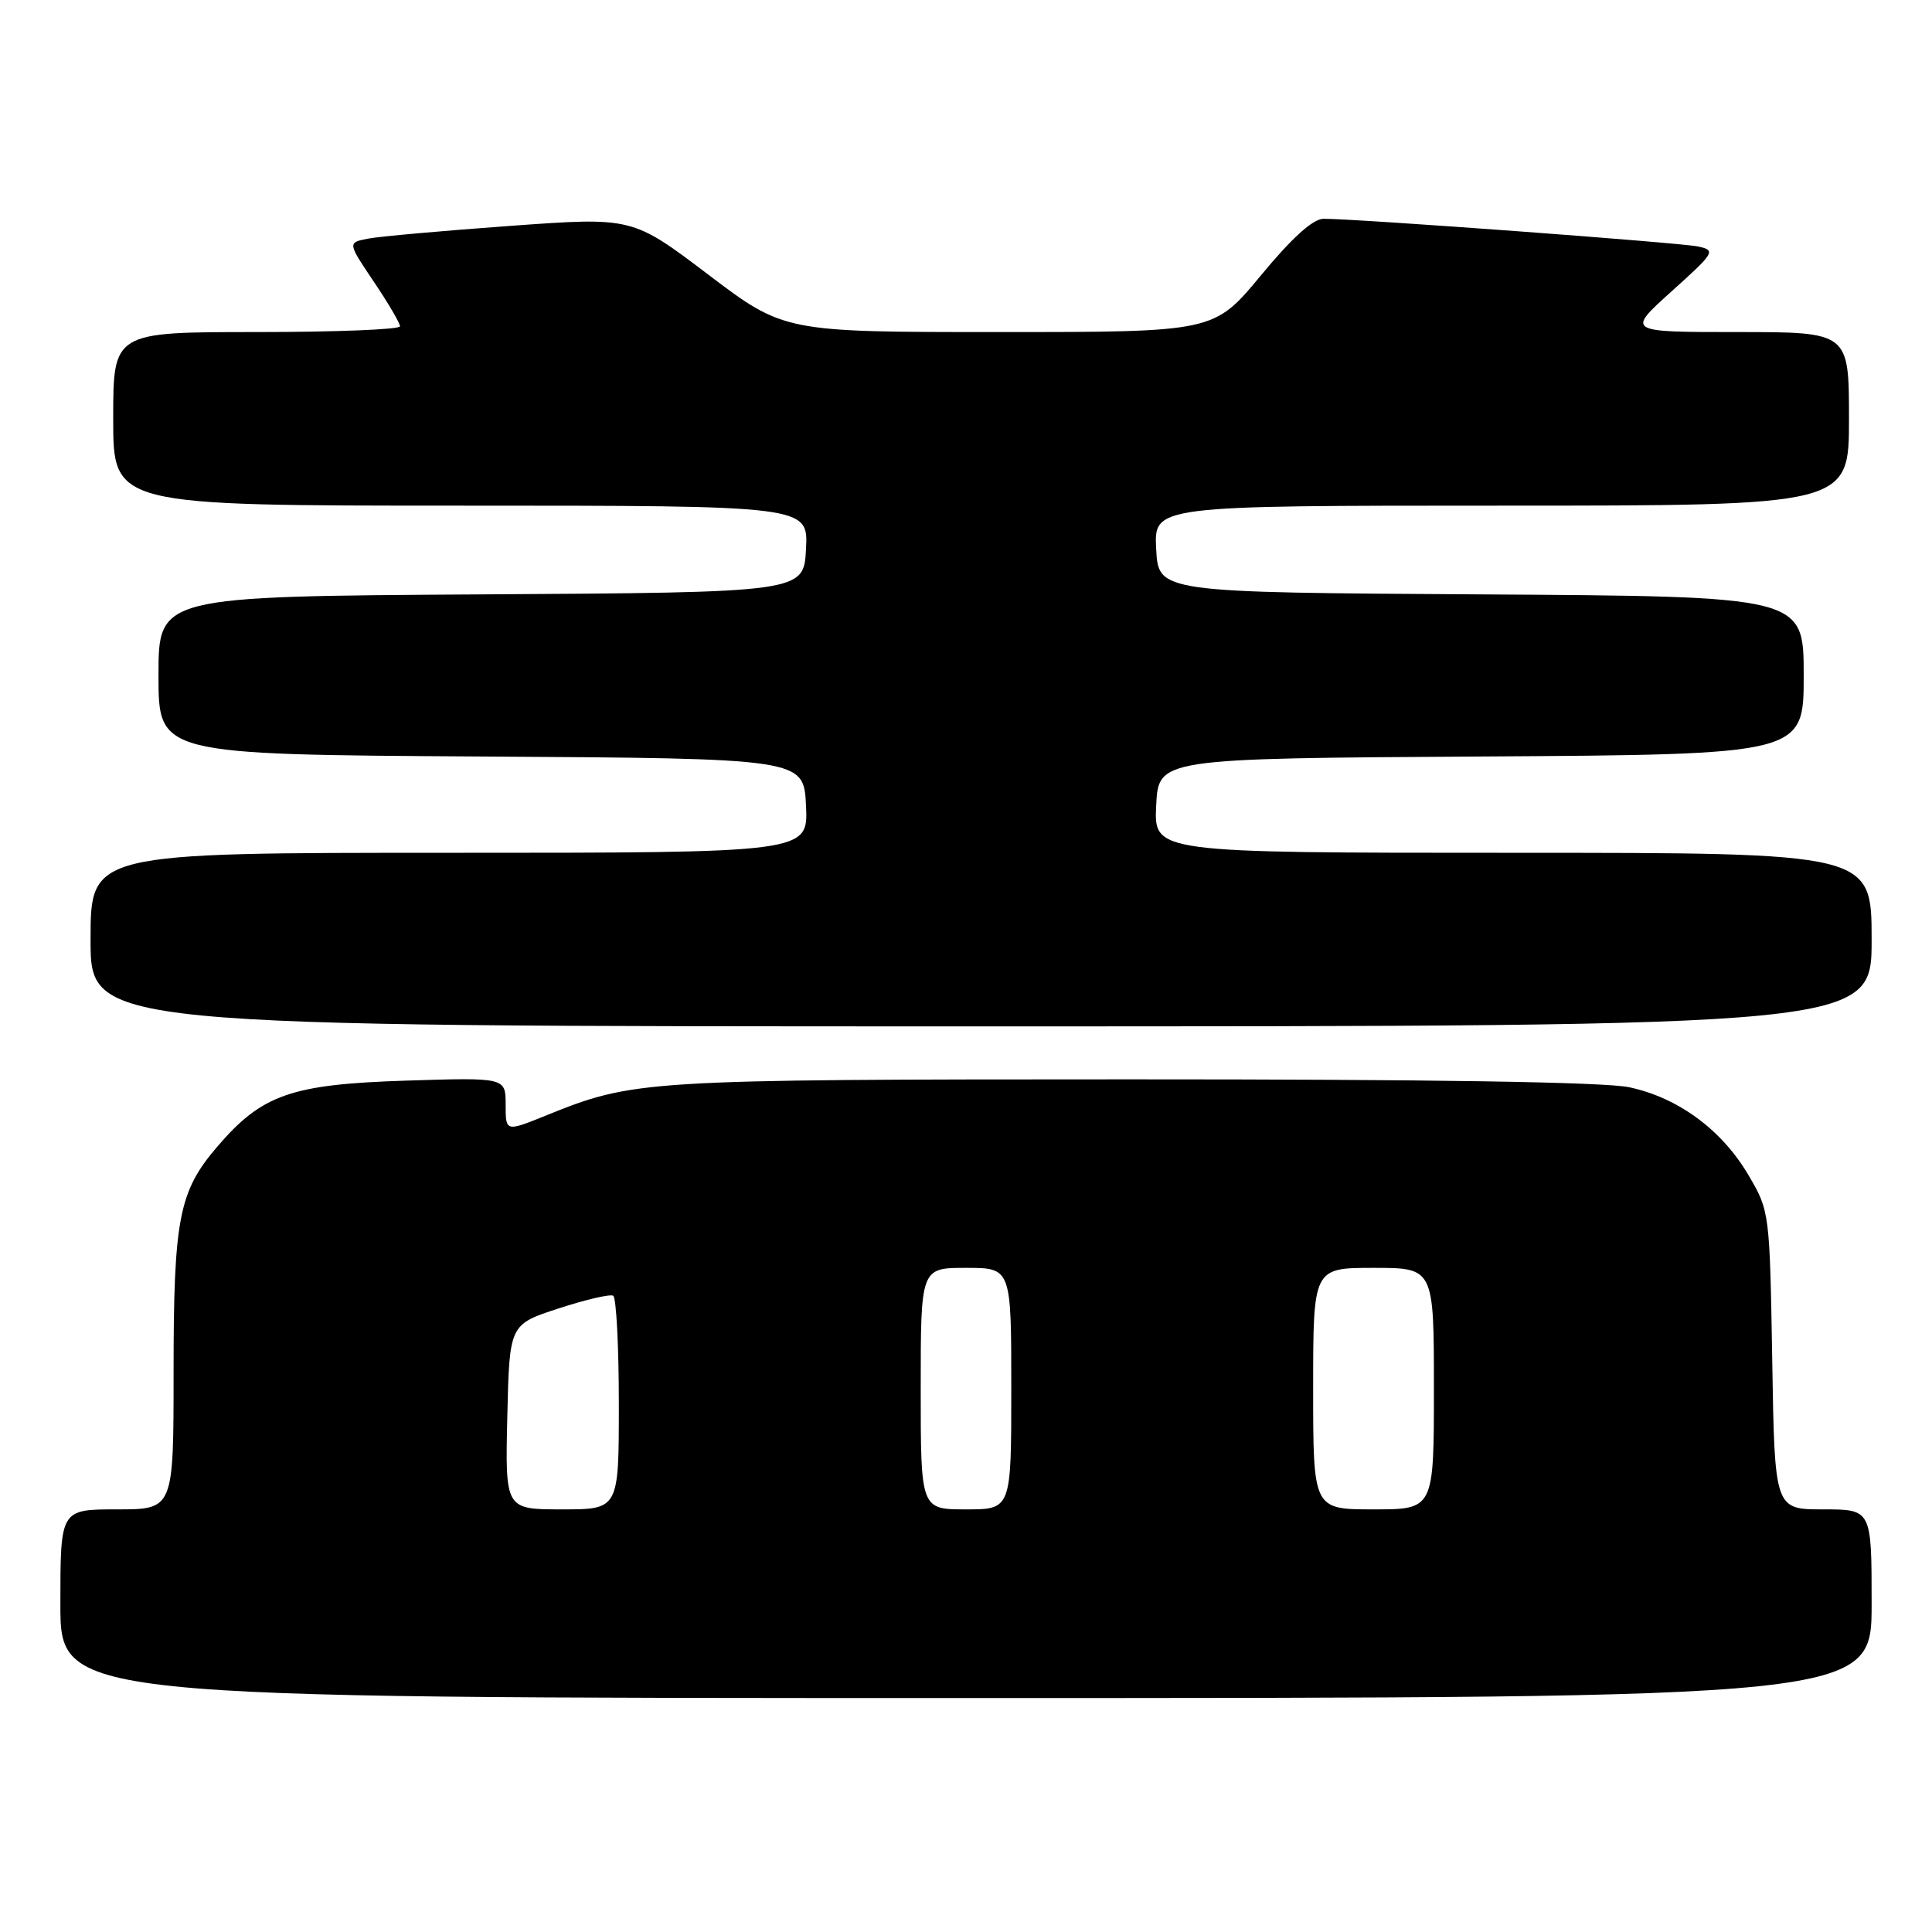 <?xml version="1.0" encoding="UTF-8" standalone="no"?>
<!DOCTYPE svg PUBLIC "-//W3C//DTD SVG 1.1//EN" "http://www.w3.org/Graphics/SVG/1.1/DTD/svg11.dtd" >
<svg xmlns="http://www.w3.org/2000/svg" xmlns:xlink="http://www.w3.org/1999/xlink" version="1.1" viewBox="0 0 256 256">
 <g >
 <path fill="currentColor"
d=" M 248.00 212.50 C 248.00 200.00 248.00 200.00 241.58 200.00 C 235.15 200.00 235.15 200.00 234.83 180.25 C 234.50 160.66 234.48 160.46 231.68 155.71 C 228.16 149.72 222.39 145.46 215.90 144.07 C 212.65 143.37 189.53 143.01 149.70 143.02 C 84.95 143.03 84.00 143.09 72.25 147.85 C 67.00 149.97 67.00 149.97 67.00 146.37 C 67.00 142.77 67.00 142.77 53.75 143.19 C 38.56 143.68 34.70 145.03 28.77 151.96 C 23.69 157.89 23.00 161.49 23.00 181.87 C 23.00 200.00 23.00 200.00 15.50 200.00 C 8.00 200.00 8.00 200.00 8.00 212.50 C 8.00 225.00 8.00 225.00 128.00 225.00 C 248.00 225.00 248.00 225.00 248.00 212.50 Z  M 248.00 124.50 C 248.00 113.00 248.00 113.00 200.45 113.00 C 152.90 113.00 152.90 113.00 153.20 106.75 C 153.50 100.50 153.50 100.50 196.25 100.24 C 239.00 99.98 239.00 99.98 239.00 89.50 C 239.00 79.02 239.00 79.02 196.25 78.76 C 153.50 78.50 153.50 78.50 153.20 72.75 C 152.90 67.00 152.90 67.00 198.95 67.00 C 245.00 67.00 245.00 67.00 245.00 55.50 C 245.00 44.00 245.00 44.00 230.25 44.00 C 215.50 44.00 215.50 44.00 221.50 38.60 C 227.24 33.43 227.39 33.18 225.00 32.66 C 222.60 32.15 179.75 28.98 175.38 28.99 C 173.97 29.00 171.20 31.50 167.07 36.50 C 160.86 44.00 160.86 44.00 132.38 44.00 C 103.90 44.00 103.90 44.00 93.84 36.38 C 83.78 28.76 83.78 28.76 67.64 29.93 C 58.76 30.57 50.27 31.33 48.77 31.62 C 46.05 32.15 46.05 32.15 49.52 37.31 C 51.44 40.15 53.00 42.82 53.00 43.24 C 53.00 43.66 44.45 44.00 34.00 44.00 C 15.00 44.00 15.00 44.00 15.00 55.50 C 15.00 67.00 15.00 67.00 61.05 67.00 C 107.10 67.00 107.10 67.00 106.80 72.75 C 106.50 78.50 106.50 78.50 63.75 78.76 C 21.00 79.02 21.00 79.02 21.00 89.50 C 21.00 99.98 21.00 99.98 63.75 100.24 C 106.50 100.50 106.50 100.50 106.80 106.75 C 107.10 113.00 107.10 113.00 59.55 113.00 C 12.00 113.00 12.00 113.00 12.00 124.50 C 12.00 136.00 12.00 136.00 130.00 136.00 C 248.00 136.00 248.00 136.00 248.00 124.50 Z  M 67.22 187.75 C 67.50 175.50 67.50 175.50 74.00 173.38 C 77.58 172.21 80.84 171.45 81.25 171.69 C 81.66 171.92 82.00 178.39 82.00 186.06 C 82.00 200.00 82.00 200.00 74.47 200.00 C 66.94 200.00 66.94 200.00 67.22 187.75 Z  M 122.00 184.00 C 122.00 168.00 122.00 168.00 128.00 168.00 C 134.00 168.00 134.00 168.00 134.00 184.00 C 134.00 200.00 134.00 200.00 128.00 200.00 C 122.00 200.00 122.00 200.00 122.00 184.00 Z  M 174.00 184.00 C 174.00 168.00 174.00 168.00 182.00 168.00 C 190.00 168.00 190.00 168.00 190.00 184.00 C 190.00 200.00 190.00 200.00 182.00 200.00 C 174.00 200.00 174.00 200.00 174.00 184.00 Z "/>
</g>
</svg>